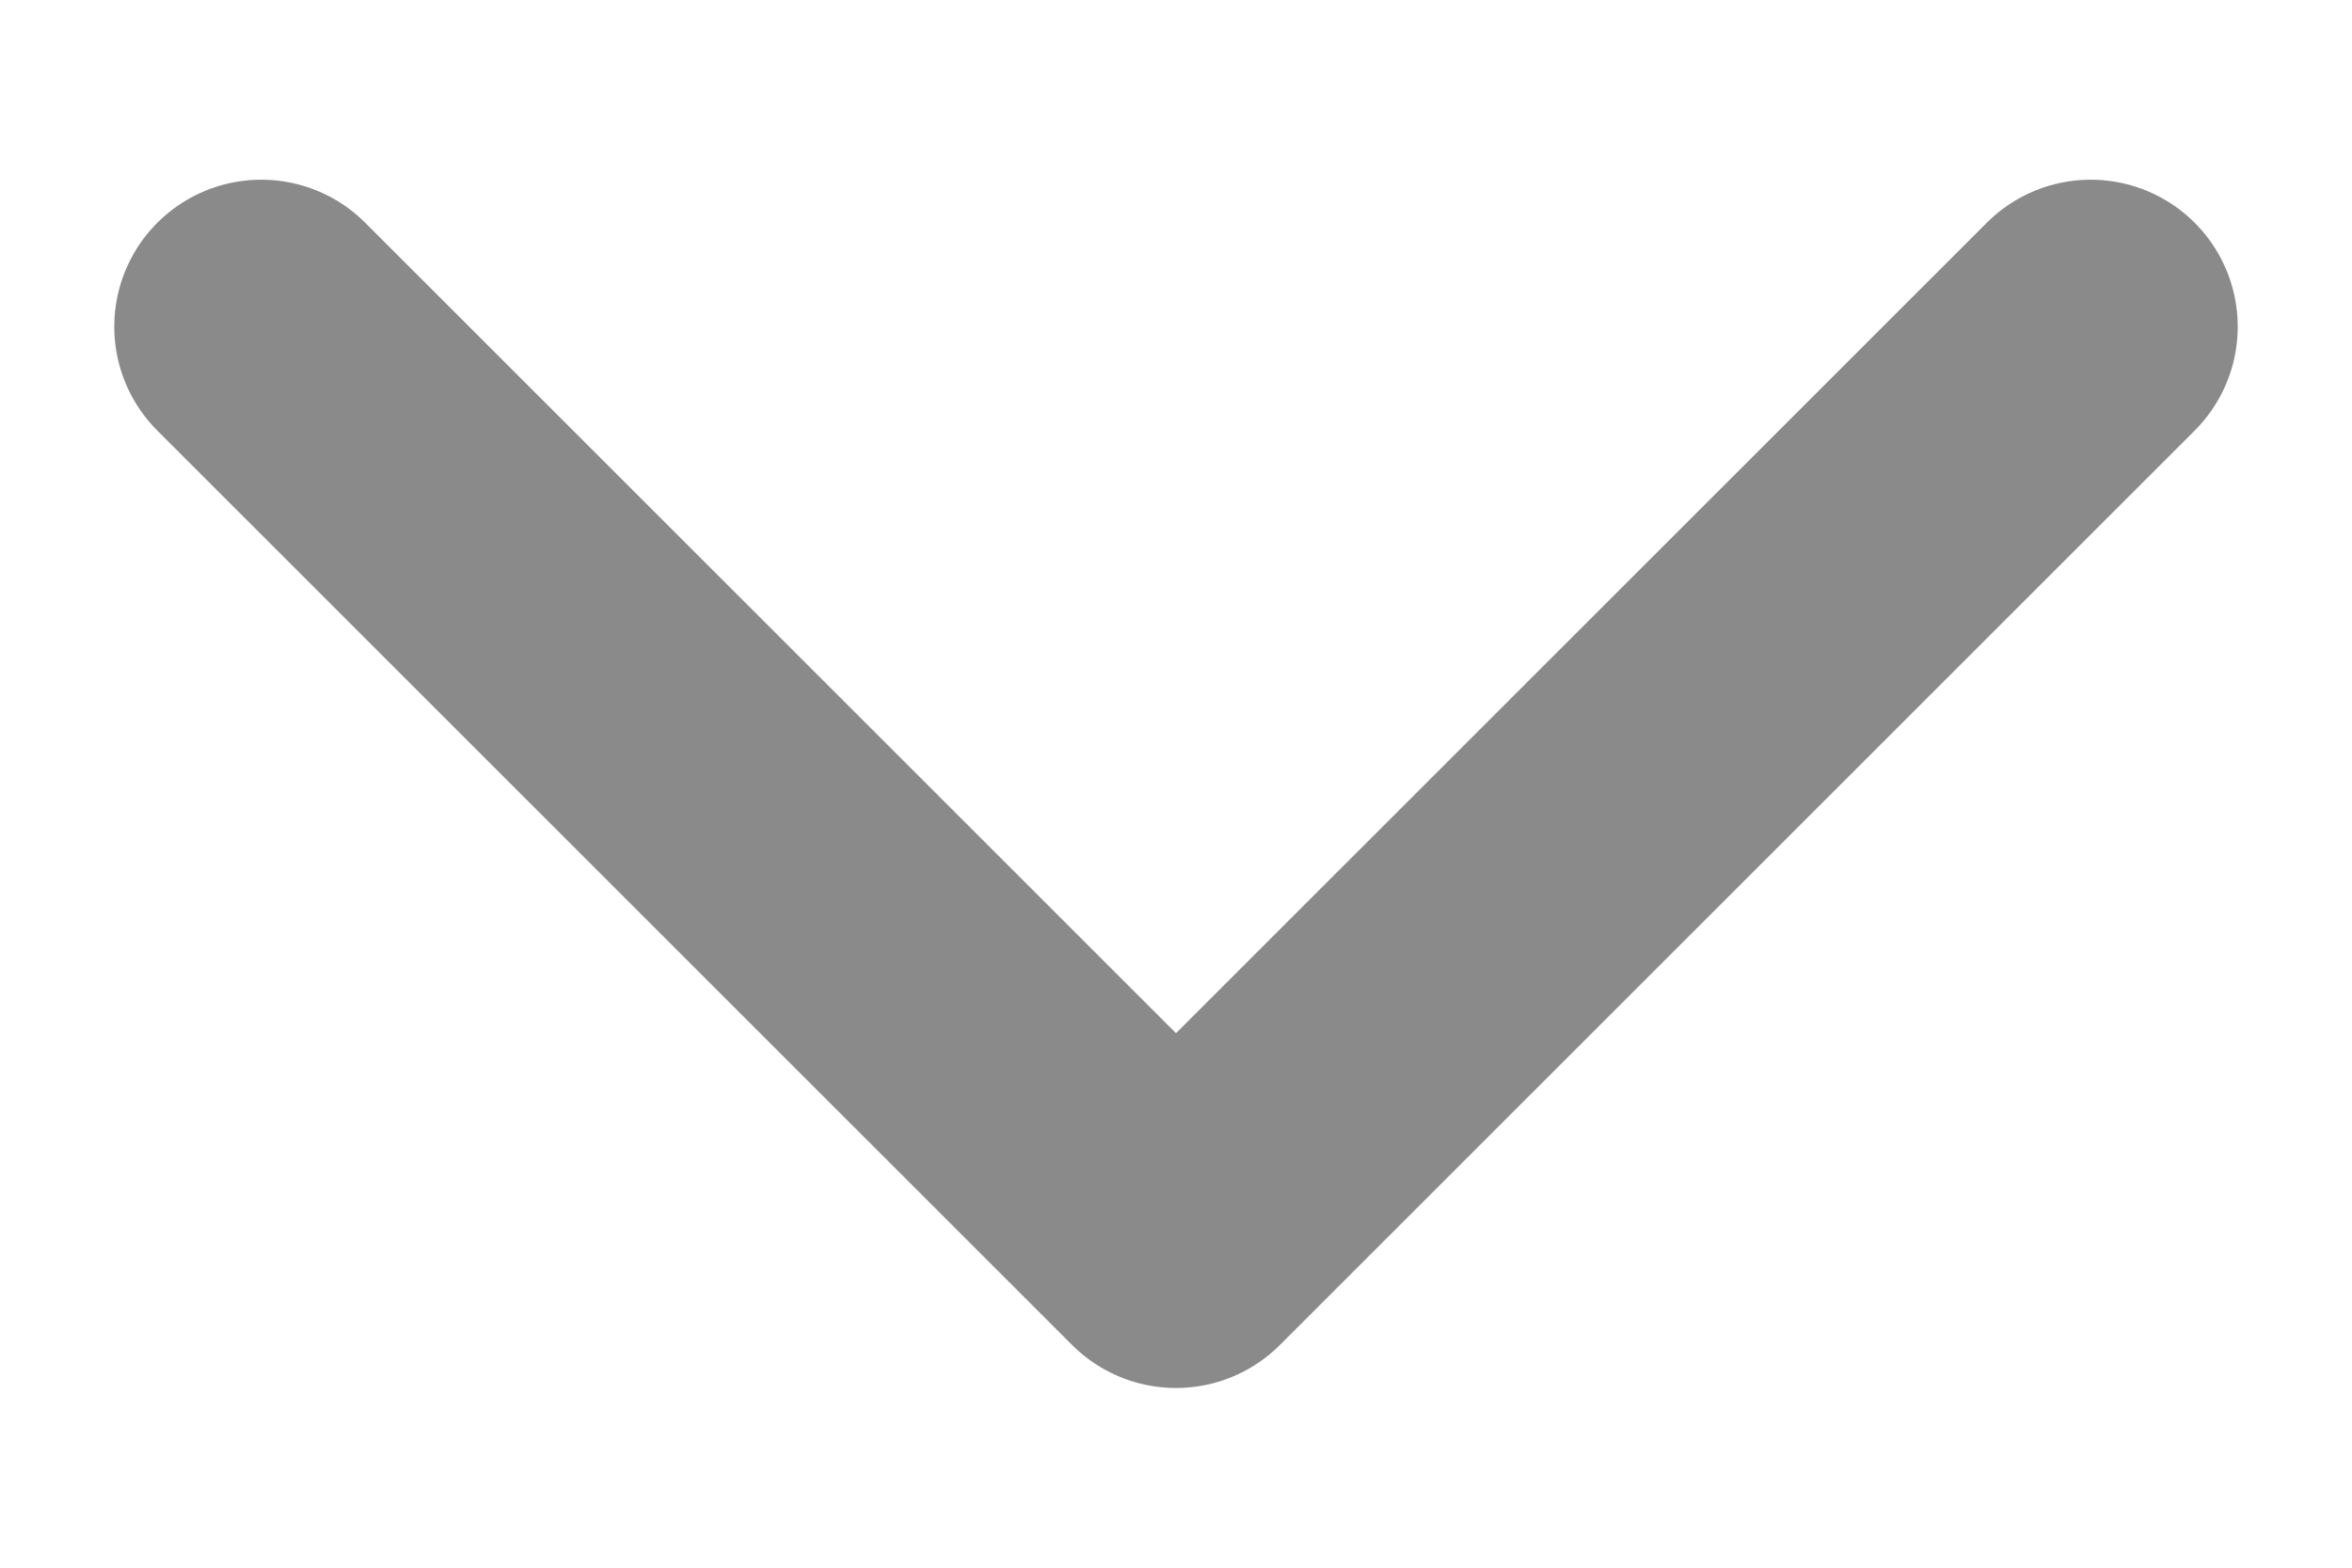 <svg width="12" height="8" viewBox="0 0 12 8" fill="none" xmlns="http://www.w3.org/2000/svg">
<path d="M10.667 1.667L6 6.333L1.333 1.667" stroke="#8A8A8A" stroke-width="1.5" stroke-linecap="round" stroke-linejoin="round"/>
</svg>
